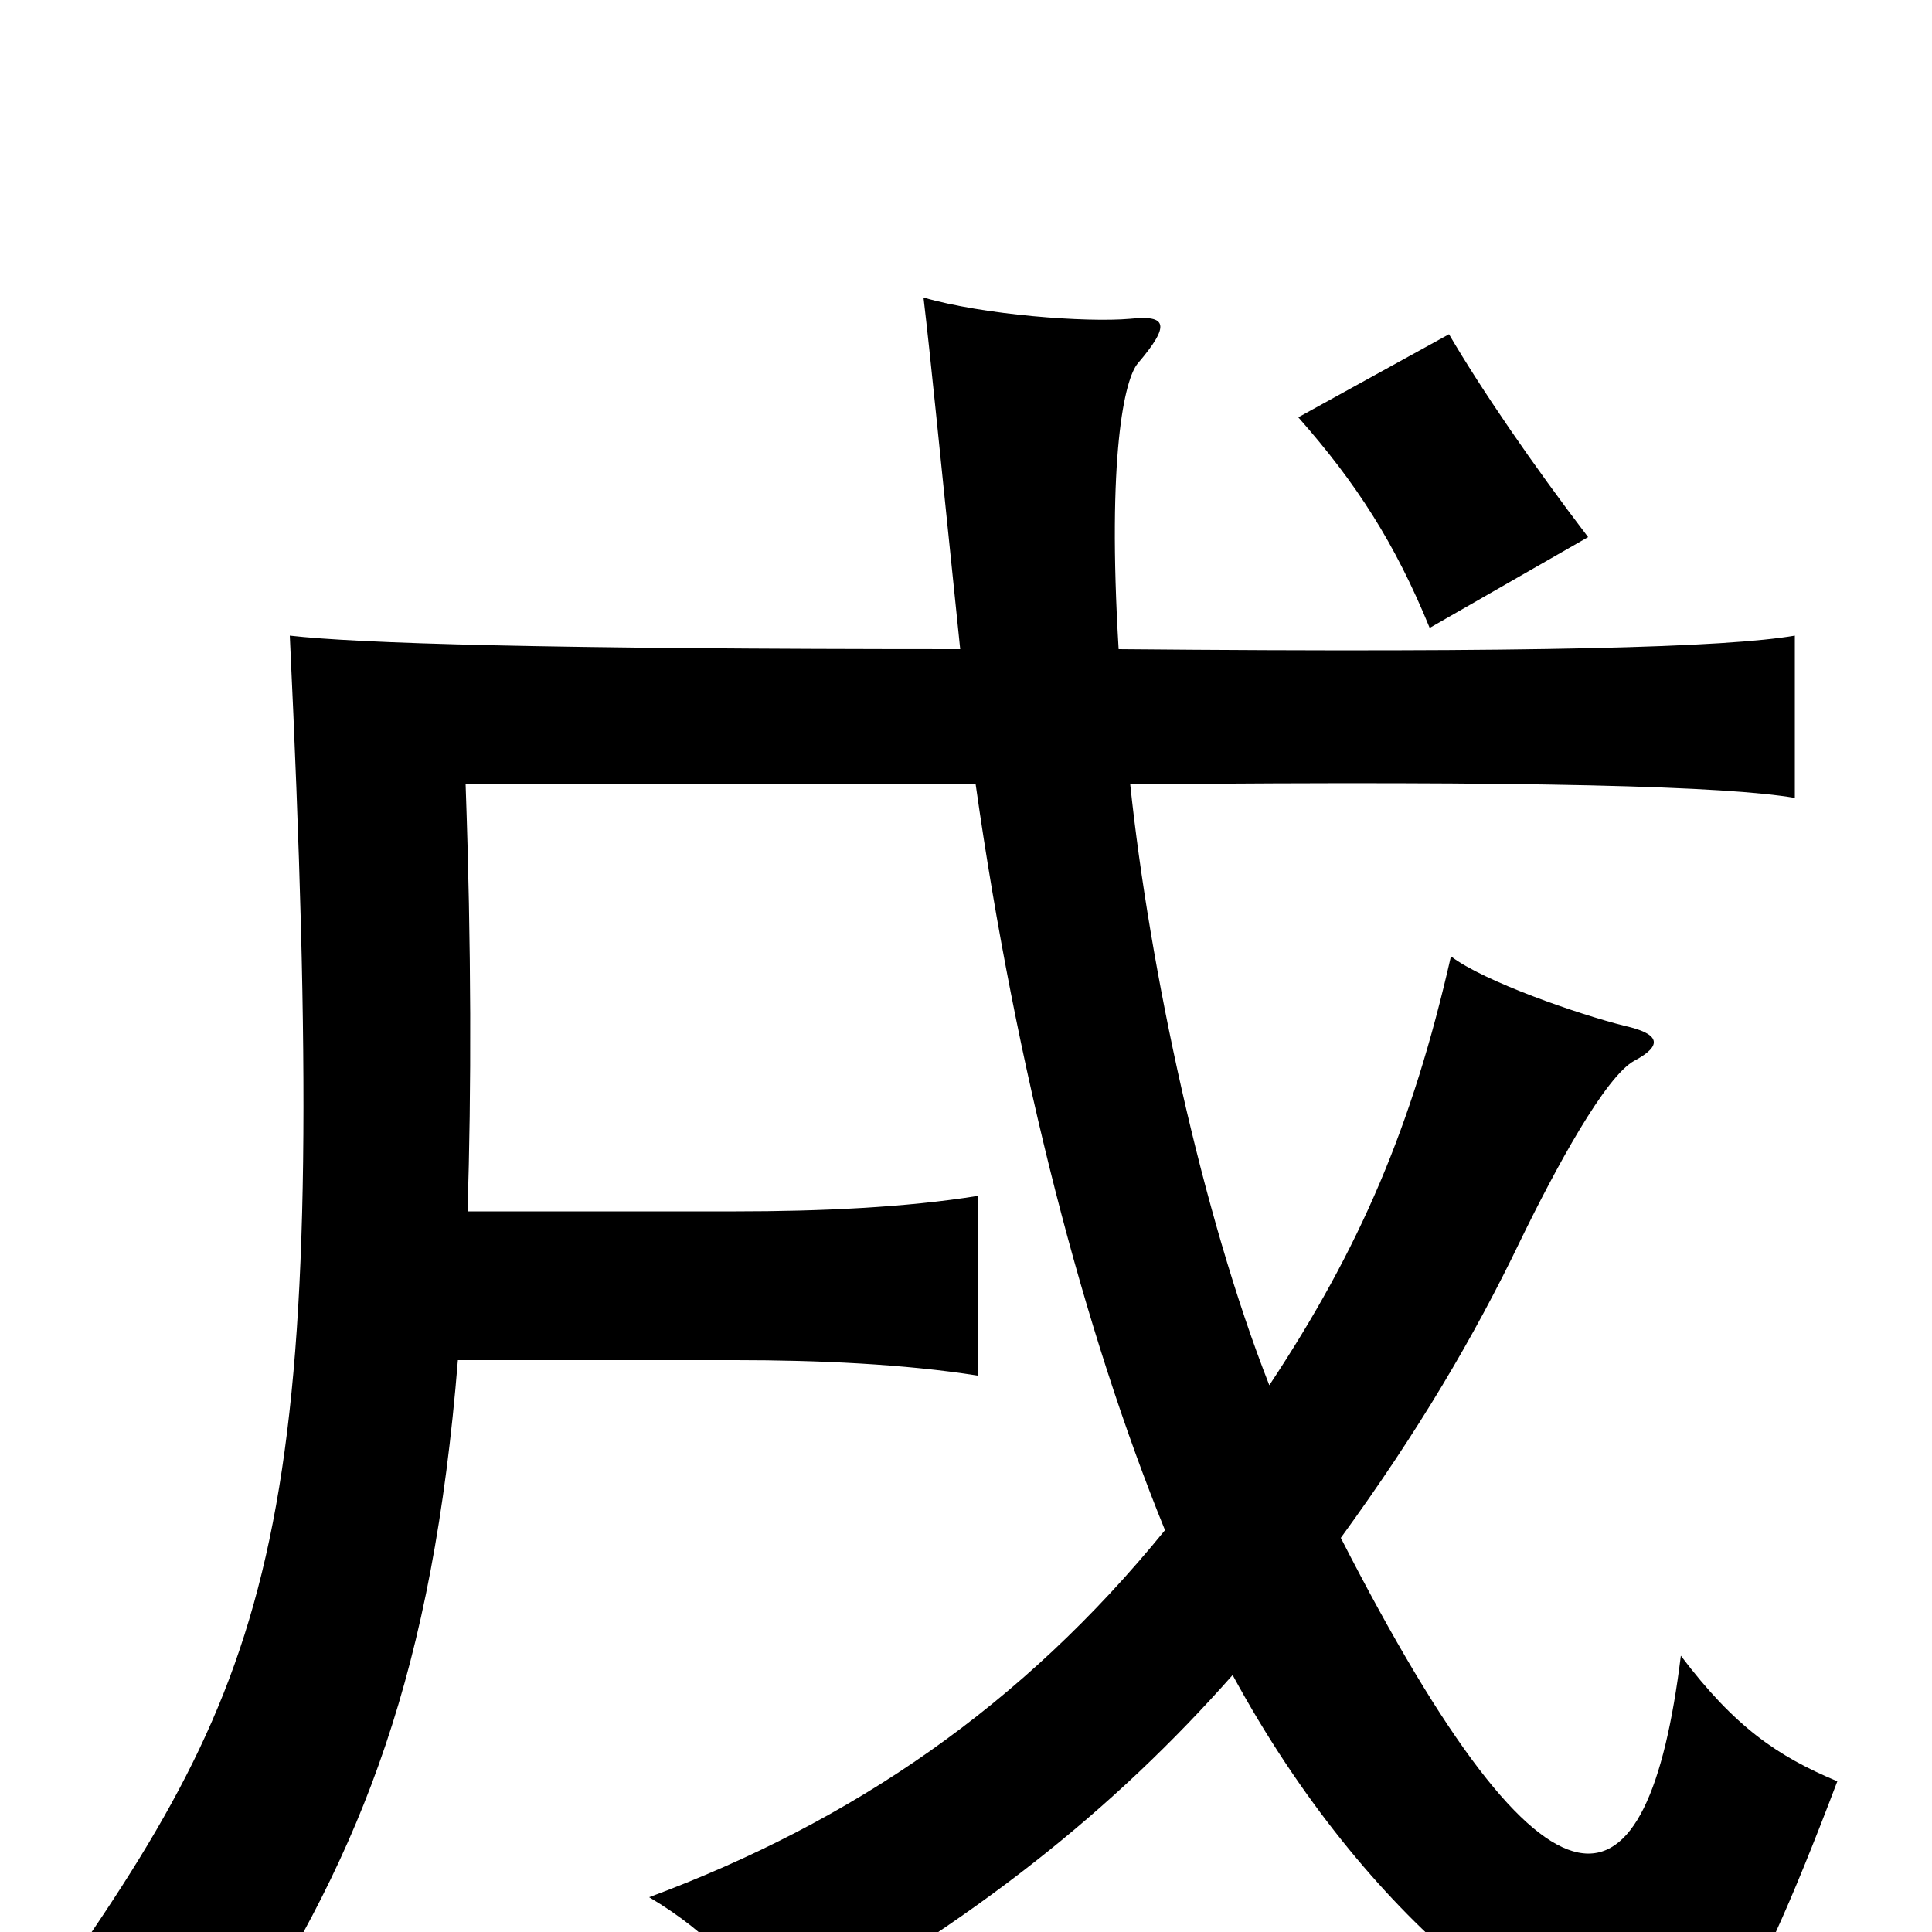<svg xmlns="http://www.w3.org/2000/svg" viewBox="0 -1000 1000 1000">
	<path fill="#000000" d="M822 -722C793 -760 767 -798 750 -827L672 -784C702 -750 722 -719 740 -675ZM242 -373C244 -436 244 -509 241 -594H505C526 -446 561 -311 603 -208C529 -117 441 -57 336 -18C368 1 387 23 403 50C504 -5 577 -64 638 -133C708 -4 806 67 858 67C884 67 901 54 951 -78C920 -91 898 -106 870 -143C853 -5 804 11 694 -204C734 -259 763 -308 787 -358C805 -395 831 -443 846 -451C861 -459 859 -465 841 -469C817 -475 768 -492 751 -505C731 -417 704 -354 657 -283C622 -372 595 -499 585 -594C796 -596 894 -593 929 -587V-671C894 -665 797 -662 579 -664C573 -764 582 -804 589 -812C606 -832 604 -837 585 -835C562 -833 509 -837 478 -846C482 -812 485 -780 497 -664C281 -664 185 -667 150 -671C171 -227 149 -145 33 21C69 27 91 35 123 57C188 -43 224 -135 237 -296H381C423 -296 468 -294 506 -288V-381C469 -375 424 -373 381 -373Z"/>
</svg>